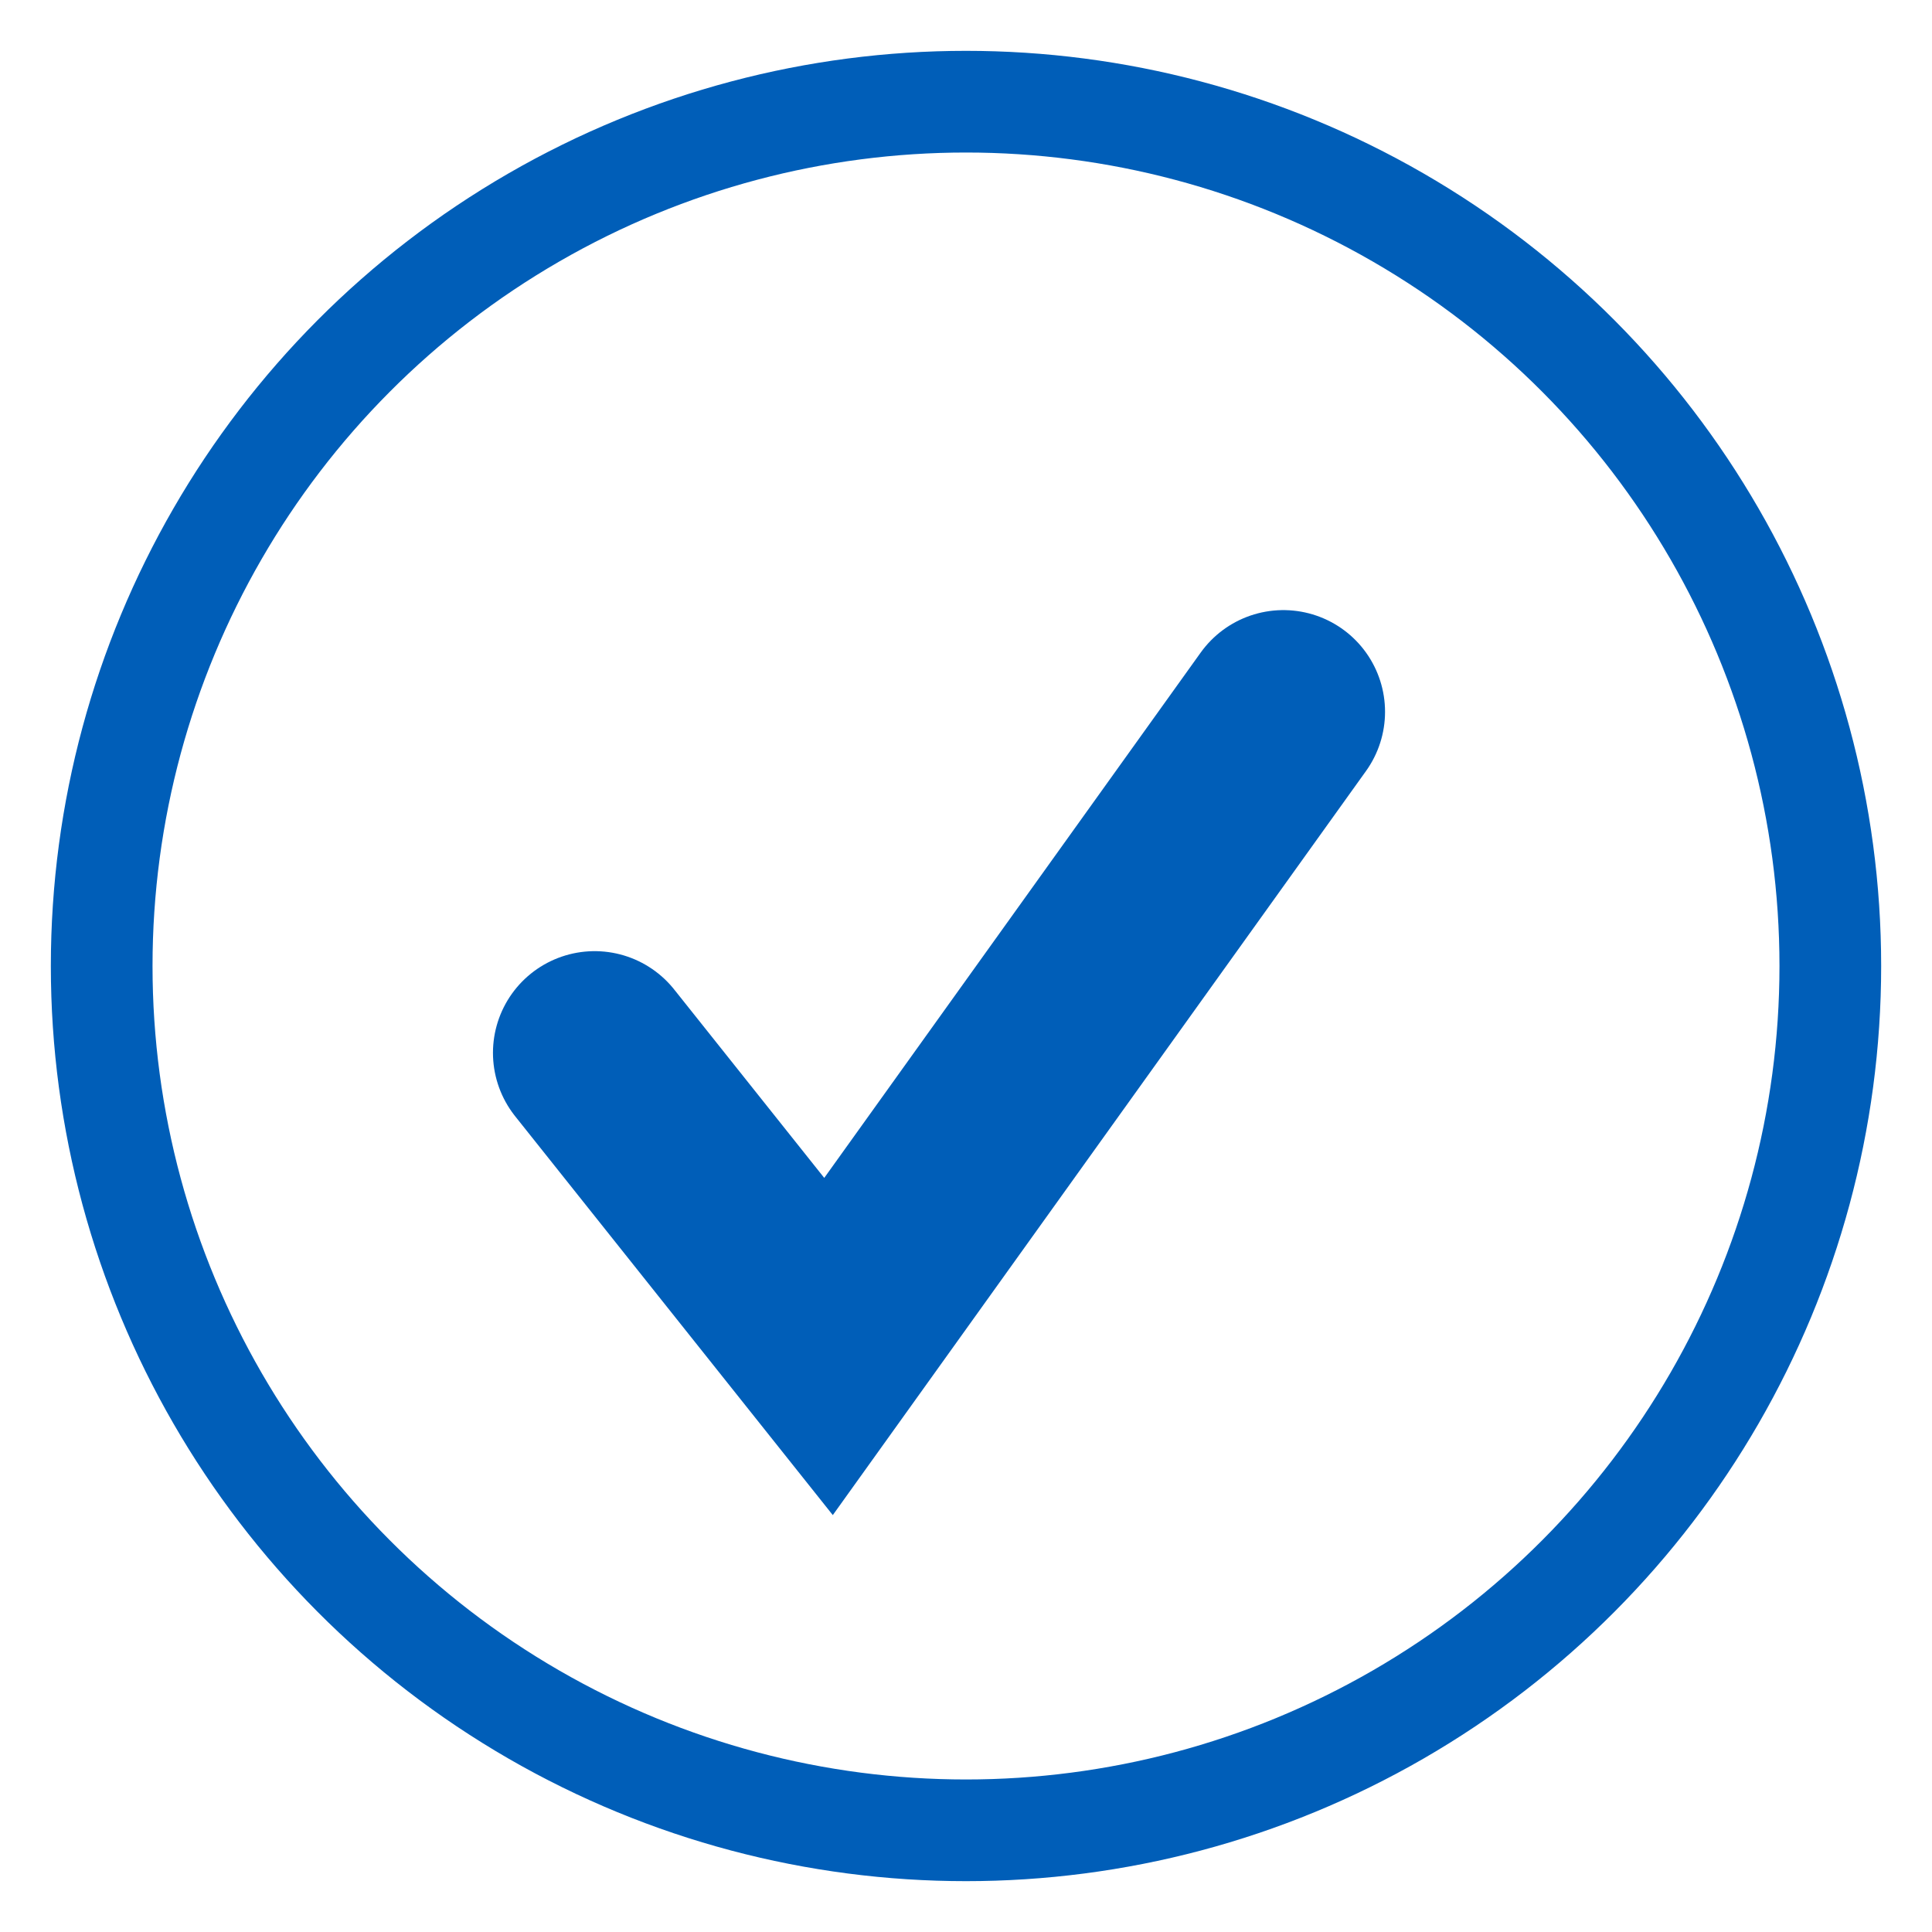 <?xml version="1.0" encoding="UTF-8"?>
<svg width="19px" height="19px" viewBox="0 0 19 19" version="1.1" xmlns="http://www.w3.org/2000/svg" xmlns:xlink="http://www.w3.org/1999/xlink">
    <!-- Generator: Sketch 49 (51002) - http://www.bohemiancoding.com/sketch -->
    <title>Group 6</title>
    <desc>Created with Sketch.</desc>
    <defs></defs>
    <g id="Page-1" stroke="none" stroke-width="1" fill="none" fill-rule="evenodd">
        <g id="Desktop-HD" transform="translate(-537, -752)" stroke="#005EB8">
            <g id="Group-7" transform="translate(538, 750)">
                <g id="Group-6" transform="translate(0, 3)">
                    <circle id="Oval" cx="8.5" cy="8.5" r="8.5"></circle>
                    <polyline id="Path-2" stroke-width="2" stroke-linecap="round" points="4.848 9.354 7.148 12.242 11.621 6"></polyline>
                </g>
            </g>
        </g>
    </g>
</svg>